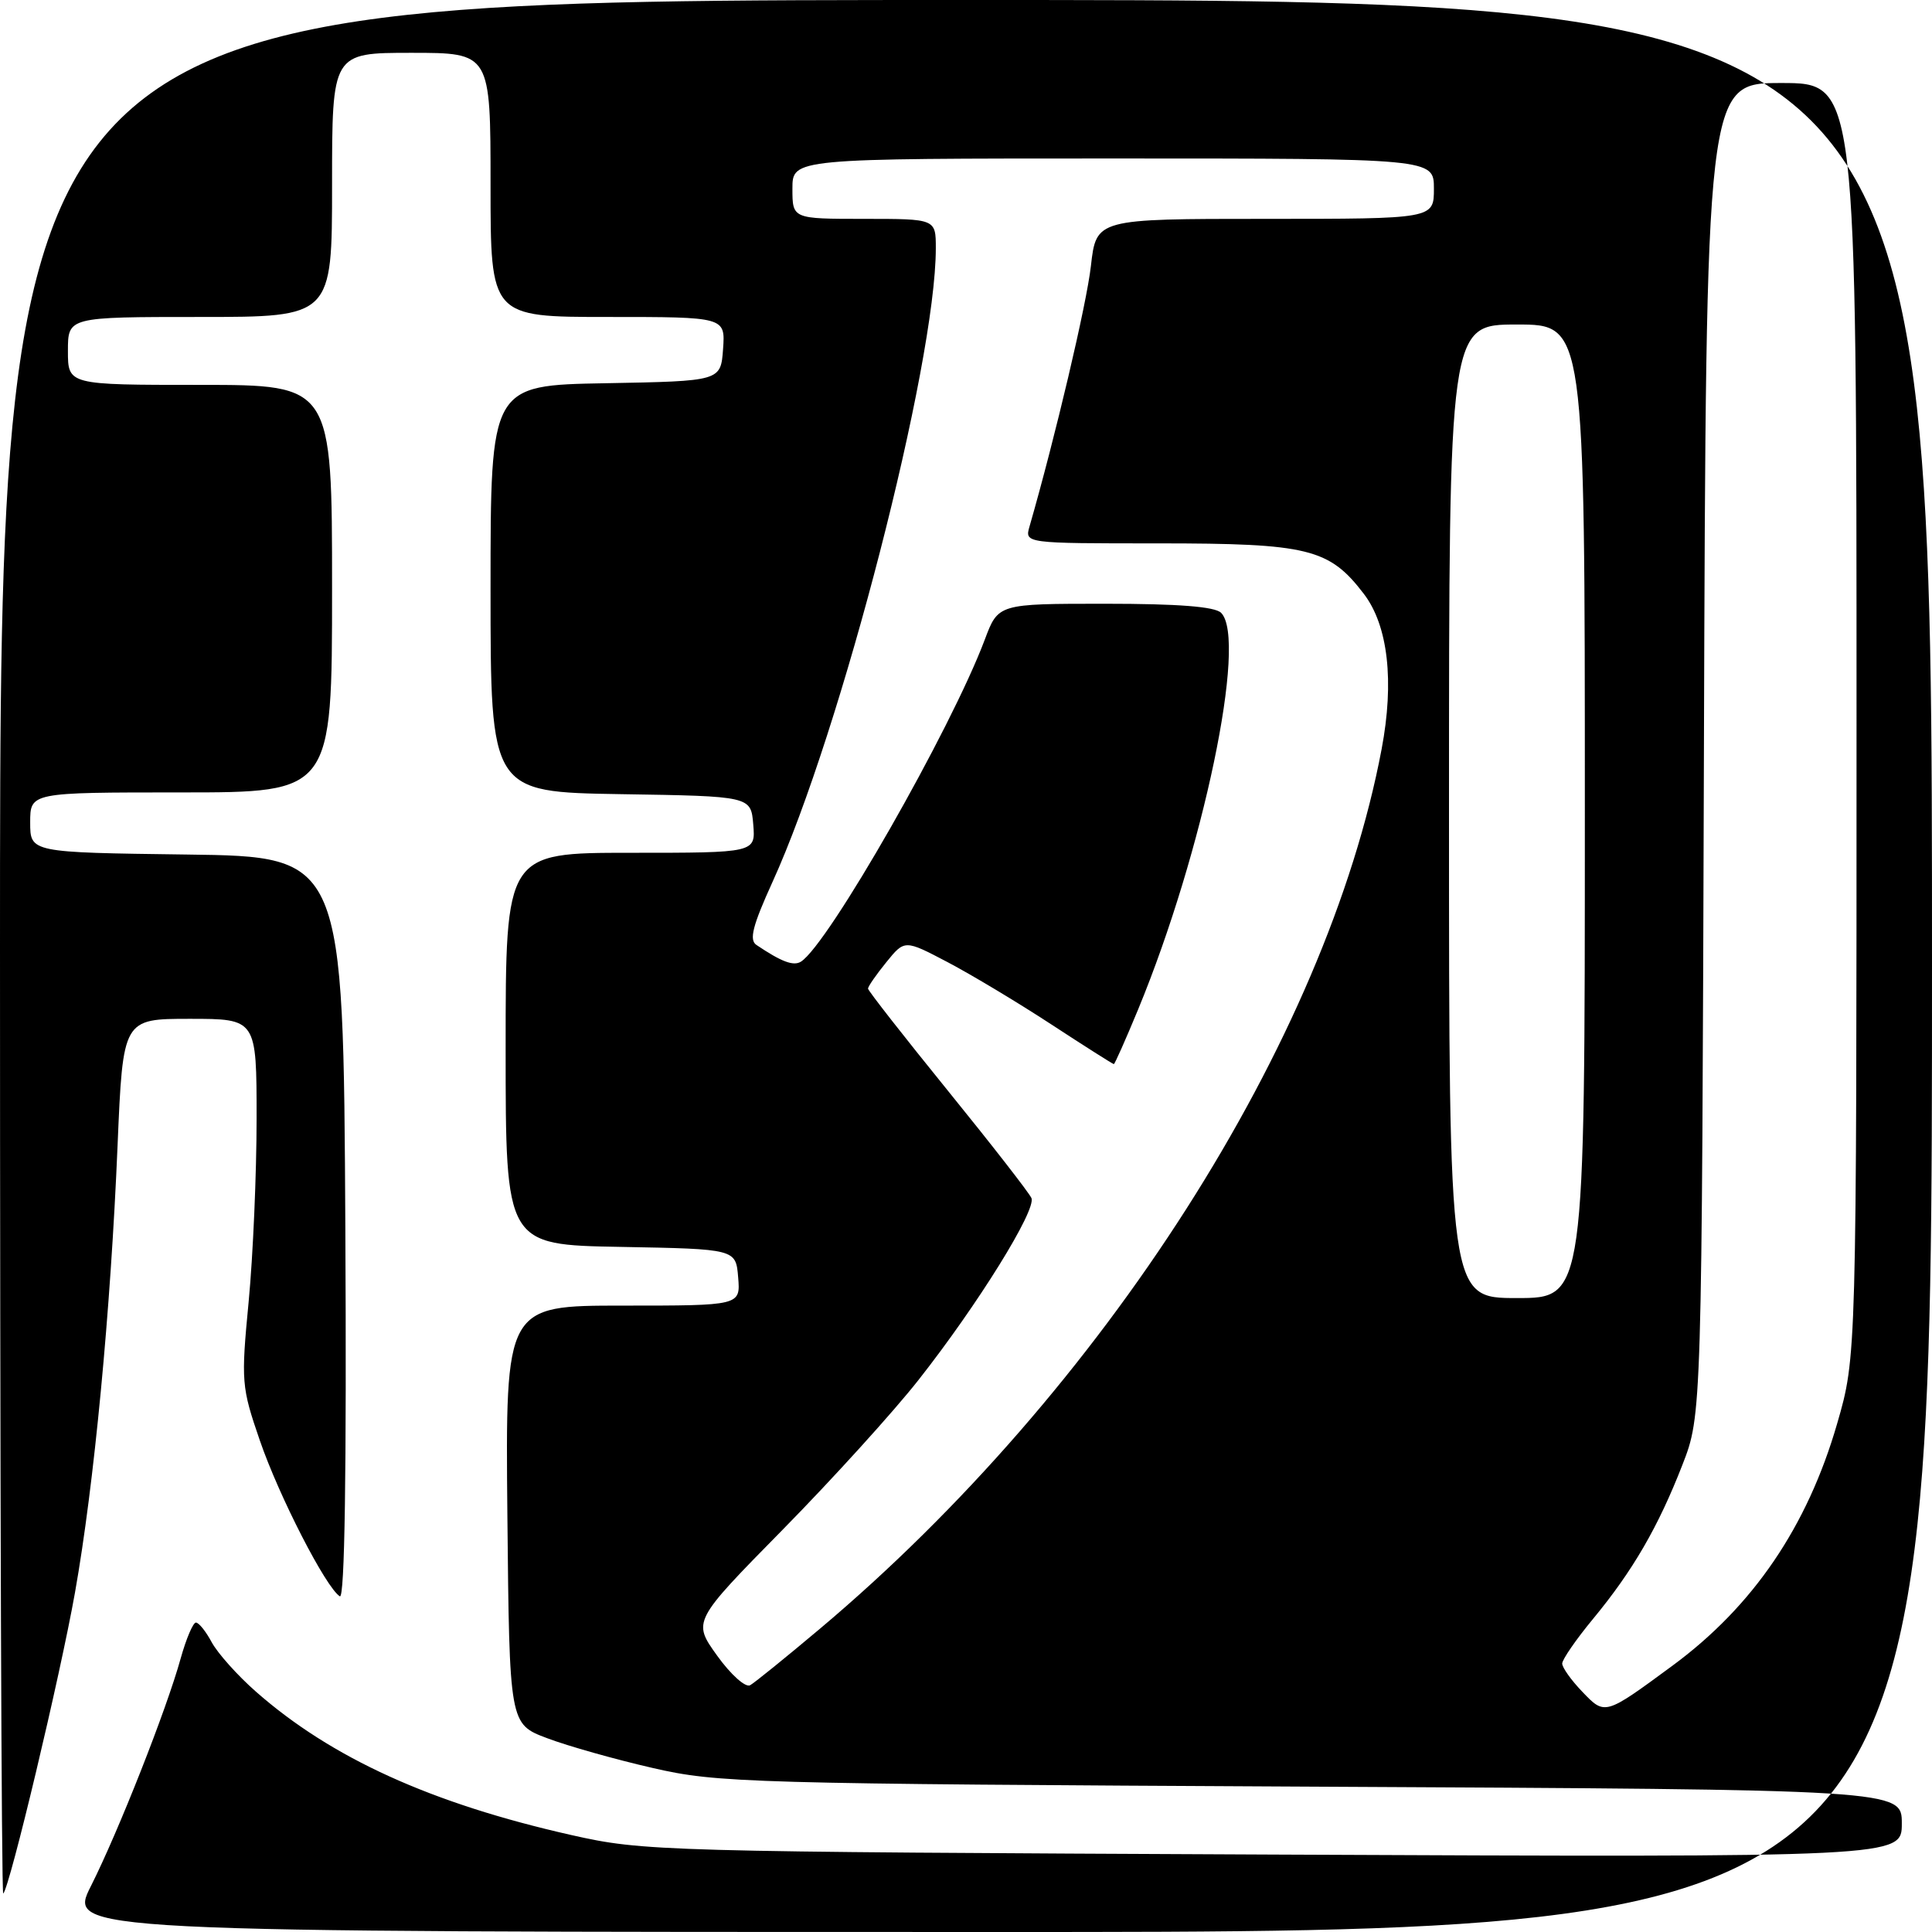 <?xml version="1.0" encoding="UTF-8" standalone="no"?>
<!DOCTYPE svg PUBLIC "-//W3C//DTD SVG 1.1//EN" "http://www.w3.org/Graphics/SVG/1.1/DTD/svg11.dtd" >
<svg xmlns="http://www.w3.org/2000/svg" xmlns:xlink="http://www.w3.org/1999/xlink" version="1.1" viewBox="0 0 256 256">
 <g >
 <path fill="currentColor"
d=" M 12.06 249.89 C 15.68 242.70 22.07 226.52 23.94 219.75 C 24.67 217.14 25.58 215.00 25.96 215.00 C 26.35 215.00 27.29 216.18 28.06 217.62 C 28.84 219.06 31.47 222.01 33.92 224.16 C 43.91 232.95 57.13 238.96 75.69 243.15 C 85.30 245.31 87.16 245.37 168.75 245.74 C 252.00 246.11 252.00 246.11 252.00 241.62 C 252.00 237.13 252.00 237.13 173.75 236.74 C 98.99 236.36 95.10 236.25 86.50 234.27 C 81.55 233.14 75.25 231.36 72.50 230.32 C 67.50 228.44 67.50 228.44 67.23 200.72 C 66.97 173.00 66.97 173.00 82.54 173.00 C 98.12 173.00 98.12 173.00 97.81 169.25 C 97.50 165.50 97.50 165.50 82.25 165.22 C 67.00 164.95 67.00 164.95 67.00 138.97 C 67.00 113.00 67.00 113.00 83.56 113.00 C 100.12 113.00 100.12 113.00 99.81 109.25 C 99.50 105.50 99.50 105.50 82.25 105.23 C 65.00 104.95 65.00 104.95 65.00 78.00 C 65.00 51.05 65.00 51.05 80.25 50.78 C 95.50 50.50 95.50 50.50 95.81 46.25 C 96.11 42.00 96.11 42.00 80.56 42.00 C 65.00 42.00 65.00 42.00 65.00 24.50 C 65.00 7.00 65.00 7.00 54.50 7.00 C 44.00 7.00 44.00 7.00 44.00 24.50 C 44.00 42.00 44.00 42.00 26.50 42.00 C 9.00 42.00 9.00 42.00 9.00 46.50 C 9.00 51.00 9.00 51.00 26.50 51.00 C 44.00 51.00 44.00 51.00 44.00 78.00 C 44.00 105.00 44.00 105.00 24.00 105.00 C 4.00 105.00 4.00 105.00 4.00 108.98 C 4.00 112.96 4.00 112.96 24.75 113.23 C 45.50 113.50 45.50 113.50 45.76 162.81 C 45.93 195.01 45.68 211.92 45.03 211.52 C 43.19 210.38 36.97 198.27 34.43 190.87 C 31.99 183.78 31.93 183.09 32.95 172.45 C 33.53 166.37 34.00 155.46 34.00 148.20 C 34.00 135.00 34.00 135.00 25.14 135.00 C 16.29 135.00 16.29 135.00 15.58 151.75 C 14.66 173.76 12.47 196.75 9.94 211.00 C 7.98 222.05 1.31 250.02 0.43 250.91 C 0.19 251.14 0.00 194.78 0.00 125.67 C 0.00 0.00 0.00 0.00 128.00 0.00 C 256.00 0.00 256.00 0.00 256.00 128.00 C 256.00 256.00 256.00 256.00 132.49 256.00 C 8.97 256.00 8.97 256.00 12.06 249.89 Z  M 221.60 220.72 C 232.29 212.85 239.48 202.29 243.43 188.64 C 246.00 179.78 246.00 179.78 246.00 95.39 C 246.00 11.00 246.00 11.00 236.03 11.00 C 226.06 11.00 226.06 11.00 225.78 99.25 C 225.50 187.50 225.50 187.50 222.92 194.12 C 219.72 202.34 216.34 208.16 211.07 214.53 C 208.83 217.24 207.00 219.90 207.00 220.43 C 207.00 220.96 208.19 222.63 209.65 224.15 C 212.67 227.31 212.62 227.33 221.60 220.72 Z  M 108.63 215.83 C 146.19 184.22 175.77 137.90 183.07 99.27 C 184.77 90.29 183.93 82.91 180.73 78.71 C 176.13 72.68 173.38 72.00 153.48 72.00 C 135.77 72.00 135.77 72.00 136.42 69.75 C 139.82 57.94 143.98 40.31 144.55 35.25 C 145.26 29.00 145.26 29.00 167.63 29.00 C 190.00 29.00 190.00 29.00 190.00 25.00 C 190.00 21.00 190.00 21.00 147.50 21.00 C 105.00 21.00 105.00 21.00 105.00 25.00 C 105.00 29.00 105.00 29.00 114.50 29.00 C 124.00 29.00 124.00 29.00 124.00 32.90 C 124.00 48.23 111.45 96.93 102.35 116.89 C 99.73 122.65 99.24 124.55 100.23 125.21 C 103.54 127.44 105.13 128.04 106.12 127.43 C 109.72 125.20 126.00 96.69 130.49 84.75 C 132.27 80.00 132.27 80.00 146.44 80.00 C 156.12 80.00 160.98 80.38 161.80 81.20 C 165.32 84.72 159.43 112.87 150.81 133.75 C 149.16 137.74 147.71 141.00 147.59 141.00 C 147.46 141.00 143.74 138.64 139.32 135.75 C 134.90 132.86 128.72 129.15 125.58 127.50 C 119.87 124.50 119.87 124.50 117.44 127.50 C 116.10 129.15 115.01 130.72 115.02 131.00 C 115.03 131.28 119.78 137.35 125.58 144.50 C 131.38 151.65 136.37 158.06 136.67 158.75 C 137.35 160.32 129.55 172.89 121.70 182.86 C 118.40 187.06 110.31 195.98 103.73 202.67 C 91.76 214.84 91.76 214.84 95.03 219.39 C 96.84 221.91 98.79 223.65 99.40 223.30 C 100.00 222.96 104.16 219.59 108.63 215.83 Z  M 210.00 107.50 C 210.00 43.00 210.00 43.00 201.00 43.00 C 192.00 43.00 192.00 43.00 192.00 107.50 C 192.00 172.00 192.00 172.00 201.00 172.00 C 210.00 172.00 210.00 172.00 210.00 107.50 Z "/>
</g>
</svg>